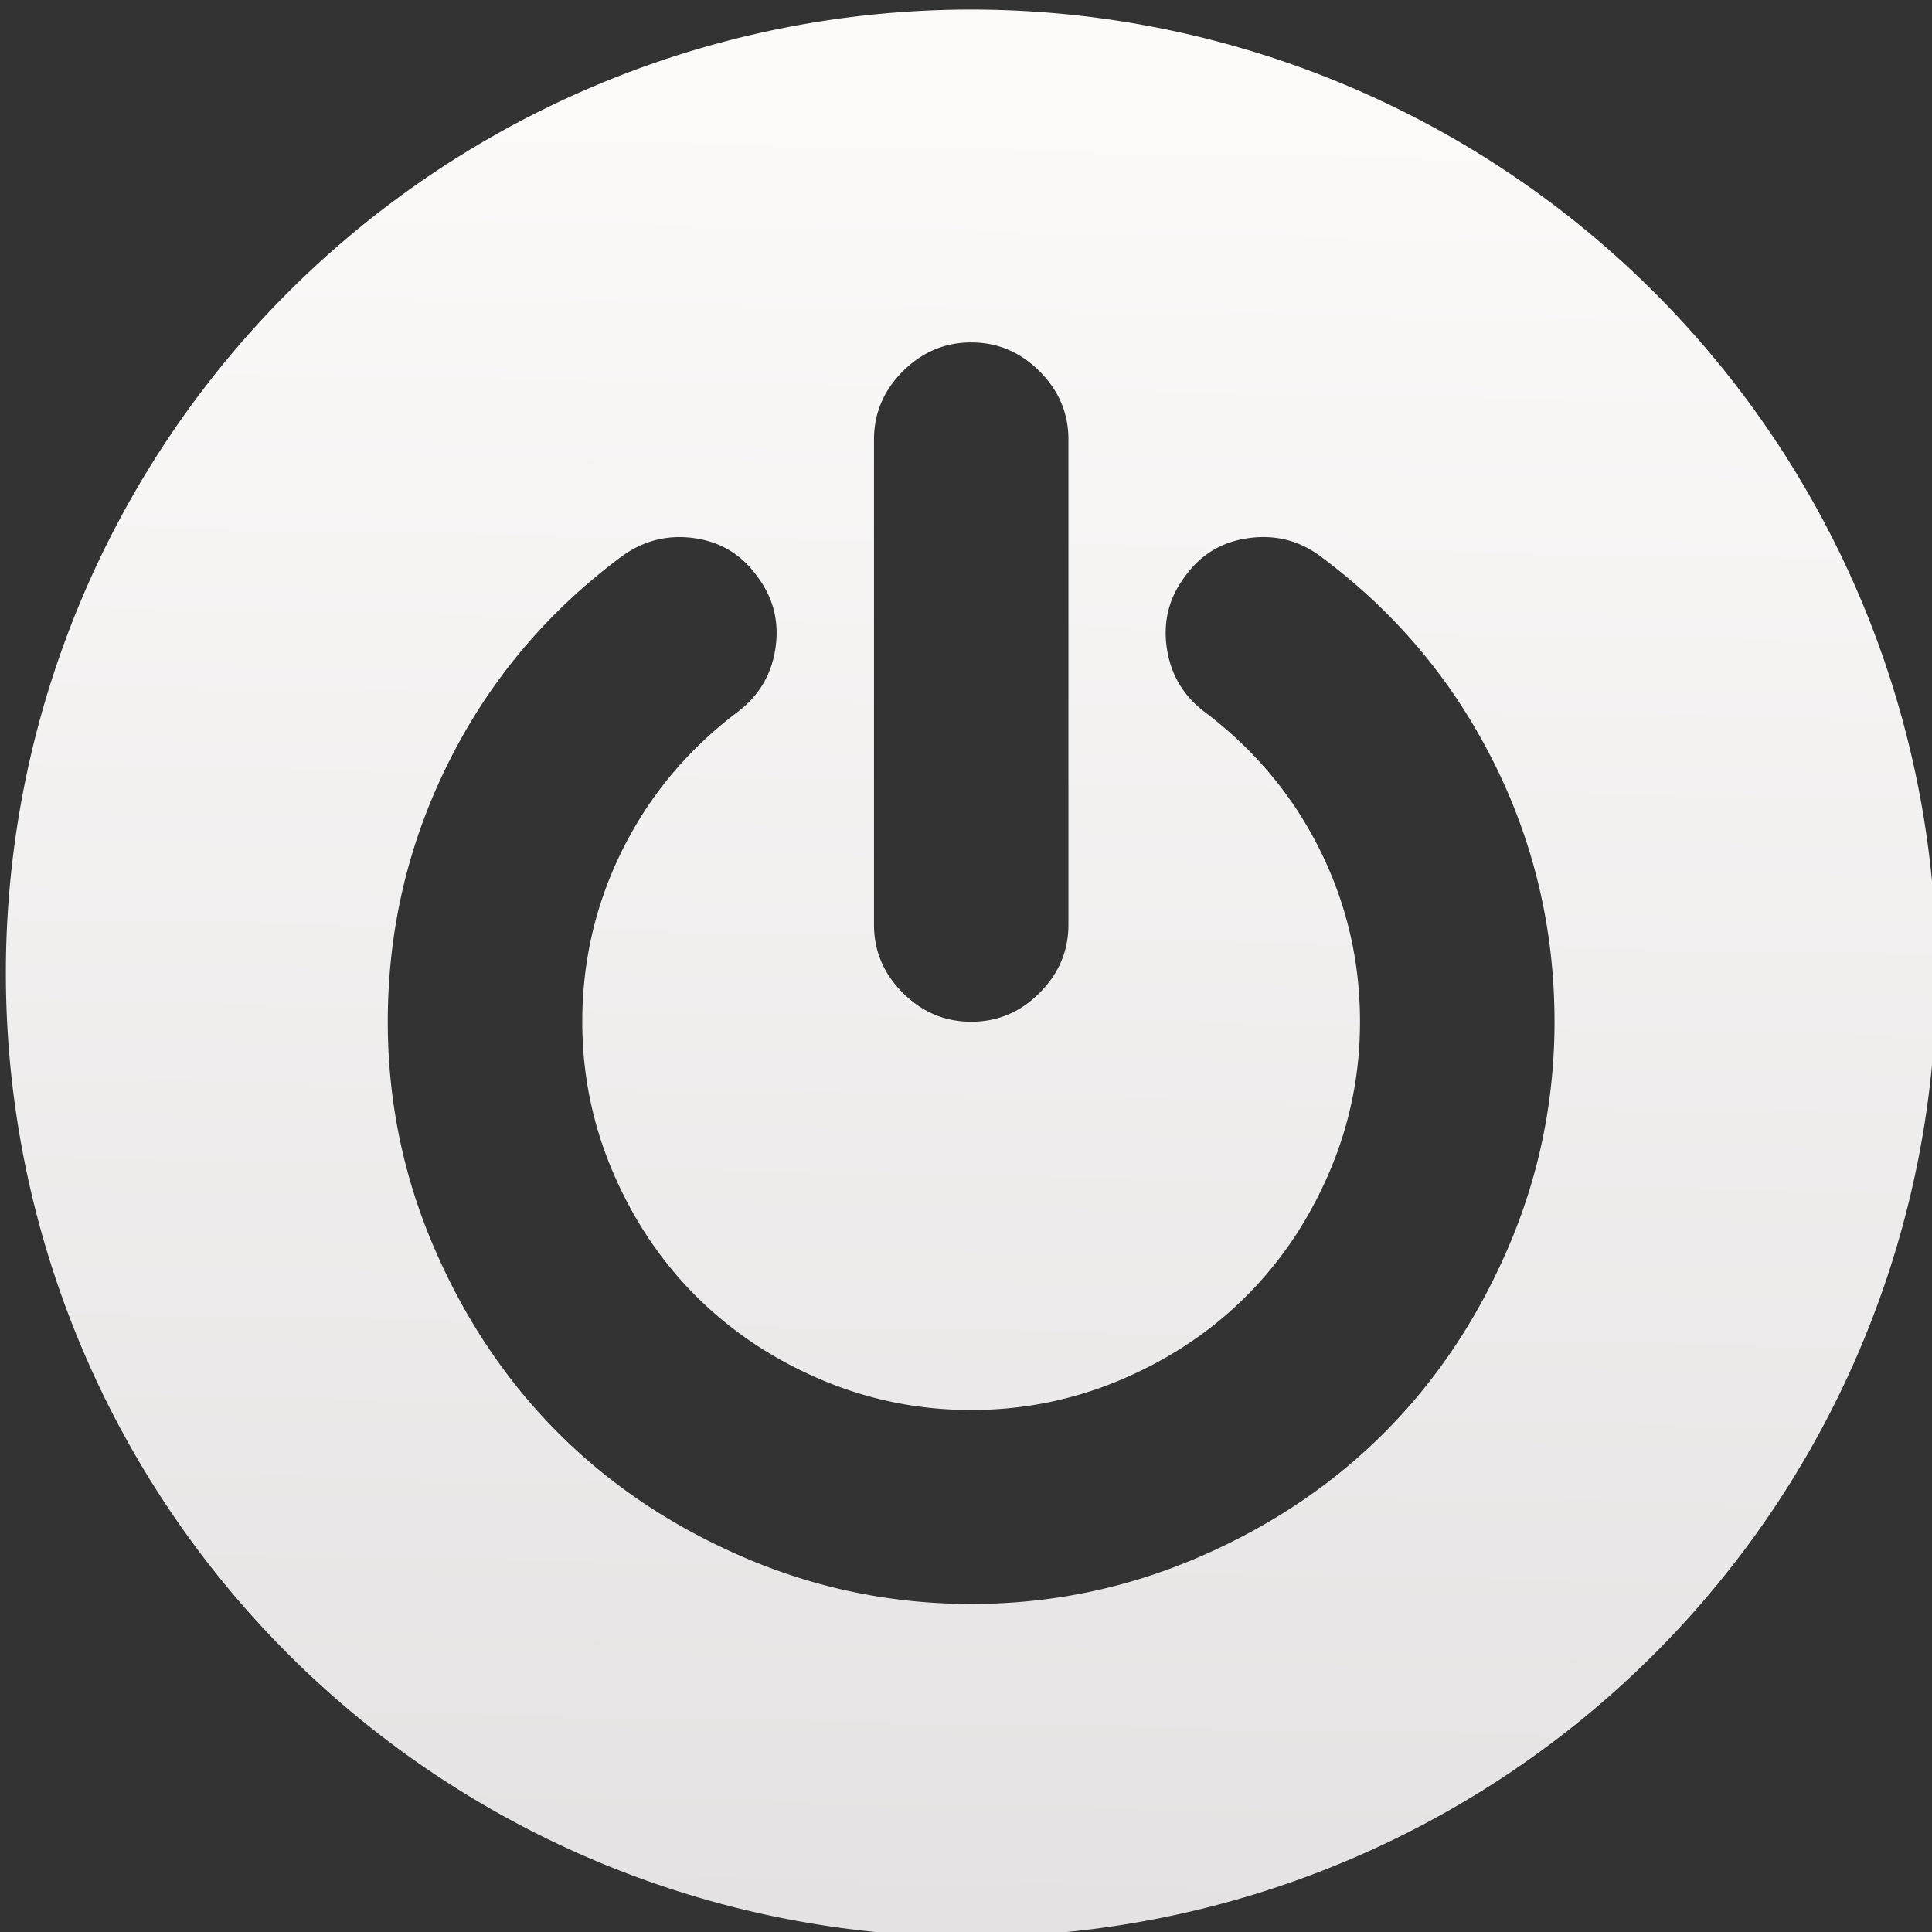 <svg viewBox="0 0 48 48" xmlns="http://www.w3.org/2000/svg"><rect x="0" y="0" width="48" height="48" fill="#333333" stroke="none"/><defs><linearGradient id="a" x1="406.3" x2="406.8" y1="545.7" y2="519.4" gradientUnits="userSpaceOnUse"><stop stop-color="#e4e2e2" offset="0"/><stop stop-color="#fcf9f9" offset="1"/></linearGradient></defs><g transform="matrix(1.713 0 0 1.71 -662.1 -885.2)"><circle transform="translate(.024.076)" cx="400.6" cy="531.8" r="14" fill="#5ea5fb" fill-opacity="0"/><path d="m414.6 531.8a14 14 0 0 1-14 14 14 14 0 0 1-14-14 14 14 0 0 1 14-14 14 14 0 0 1 14 14m-6.426-3.073c-0.591-1.182-1.423-2.174-2.495-2.974-0.308-0.235-0.657-0.327-1.047-0.275-0.389 0.051-0.698 0.235-0.925 0.551-0.235 0.308-0.325 0.655-0.27 1.041s0.237 0.696 0.545 0.931c0.719 0.543 1.276 1.208 1.669 1.994s0.589 1.623 0.589 2.512c0 0.764-0.149 1.493-0.446 2.187s-0.7 1.294-1.206 1.801c-0.507 0.507-1.107 0.909-1.801 1.206s-1.423 0.446-2.187 0.446-1.493-0.149-2.187-0.446-1.294-0.7-1.801-1.206c-0.507-0.507-0.909-1.107-1.206-1.801s-0.446-1.423-0.446-2.187c0-0.888 0.196-1.726 0.589-2.512s0.949-1.45 1.669-1.994c0.308-0.235 0.49-0.545 0.545-0.931 0.055-0.385-0.035-0.733-0.27-1.041-0.228-0.316-0.534-0.499-0.92-0.551-0.386-0.051-0.736 0.04-1.052 0.275-1.072 0.8-1.904 1.792-2.495 2.974s-0.887 2.442-0.887 3.778c0 1.146 0.224 2.24 0.672 3.283s1.05 1.942 1.807 2.699c0.756 0.756 1.656 1.359 2.699 1.806 1.043 0.448 2.137 0.672 3.283 0.672s2.24-0.224 3.283-0.672 1.943-1.05 2.699-1.806 1.358-1.656 1.807-2.699c0.448-1.043 0.672-2.137 0.672-3.283 0-1.337-0.295-2.596-0.886-3.778m-7.574 3.779c0.382 0 0.713-0.139 0.991-0.419 0.279-0.279 0.419-0.61 0.419-0.991v-7.05c0-0.382-0.14-0.712-0.419-0.991s-0.609-0.419-0.991-0.419-0.712 0.14-0.991 0.419-0.419 0.61-0.419 0.991v7.05c0 0.382 0.14 0.712 0.419 0.991s0.61 0.419 0.991 0.419" fill="url(#a)" fill-rule="evenodd"/></g></svg>
